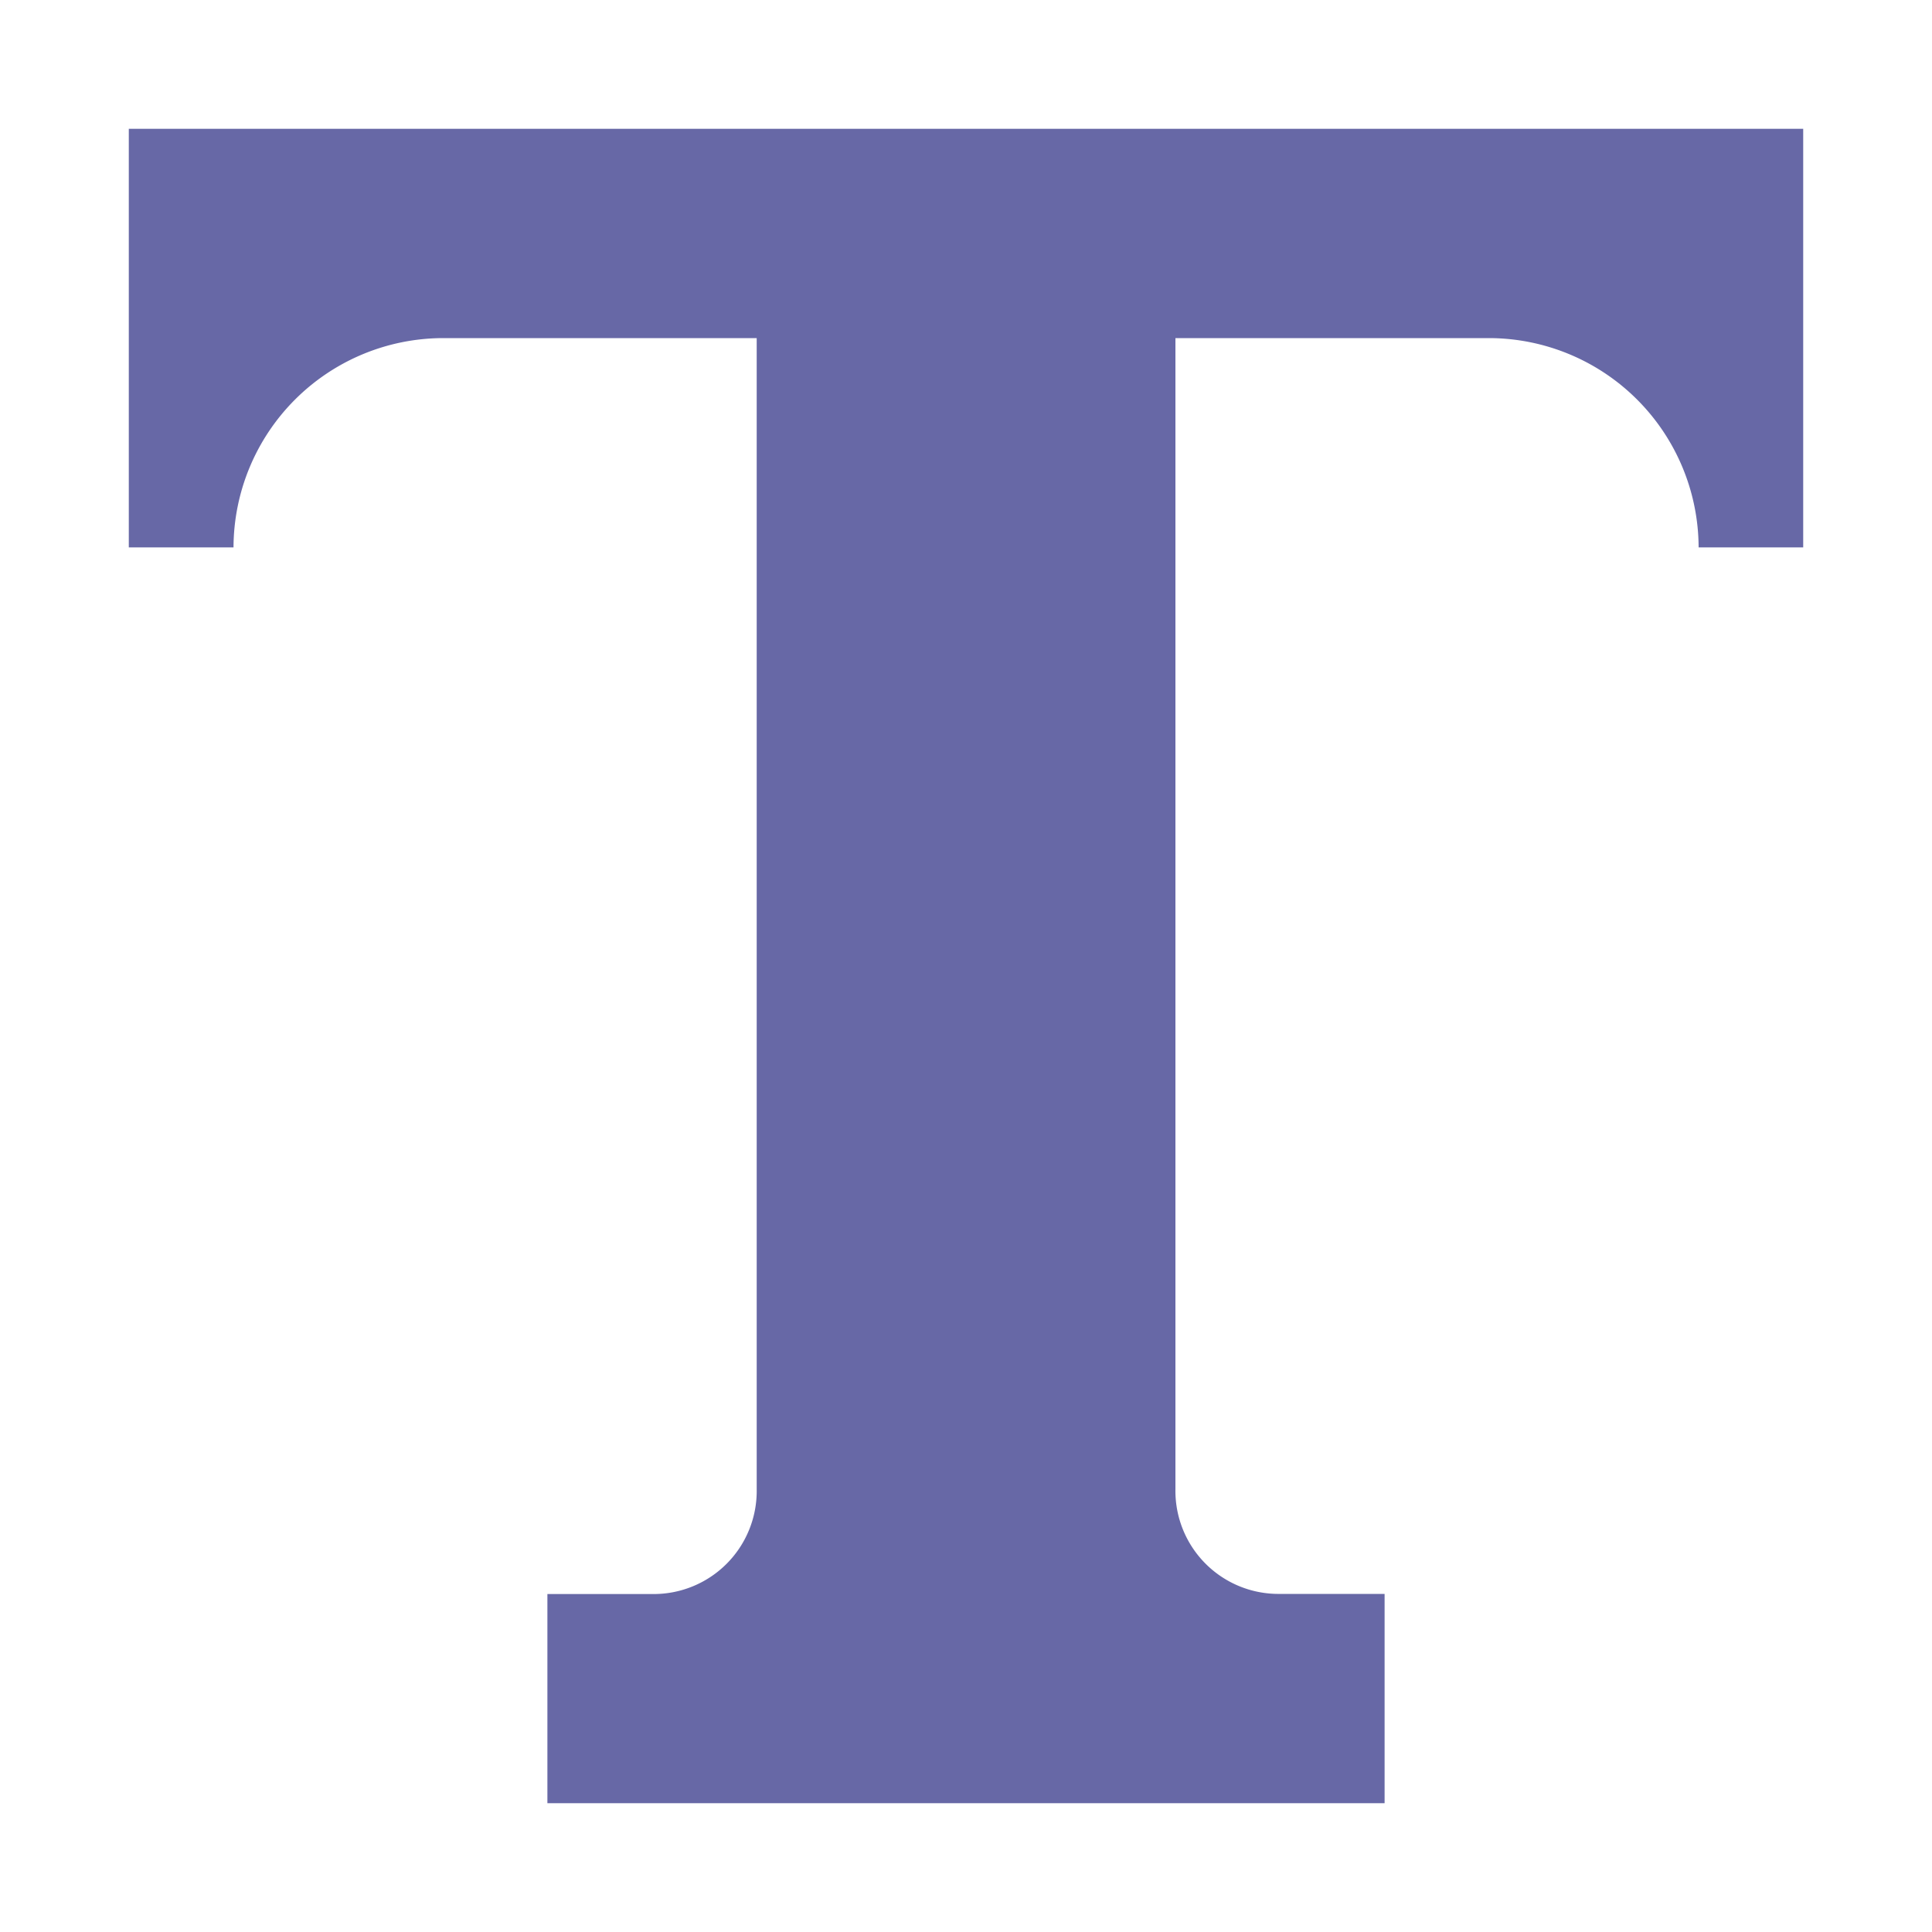 <svg xmlns="http://www.w3.org/2000/svg" xmlns:xlink="http://www.w3.org/1999/xlink" width="15" height="15" viewBox="0 0 15 15">
  <defs>
    <clipPath id="text">
      <rect id="Rectangle_863" data-name="Rectangle 863" width="15" height="15" transform="translate(54 15)" fill="none"/>
    </clipPath>
  </defs>
  <g id="text" transform="translate(-54 -15)" clip-path="url(#text)">
    <path id="Icon_open-text" data-name="Icon open-text" d="M0,0V3.25H.813A1.63,1.63,0,0,1,2.438,1.625H4.875v8.938a.8.8,0,0,1-.812.813H3.25V13h6.5V11.375H8.938a.8.8,0,0,1-.812-.812V1.625h2.437A1.63,1.63,0,0,1,12.188,3.25H13V0Z" transform="translate(55 16)" fill="#6768a6"/>
  </g>
</svg>
